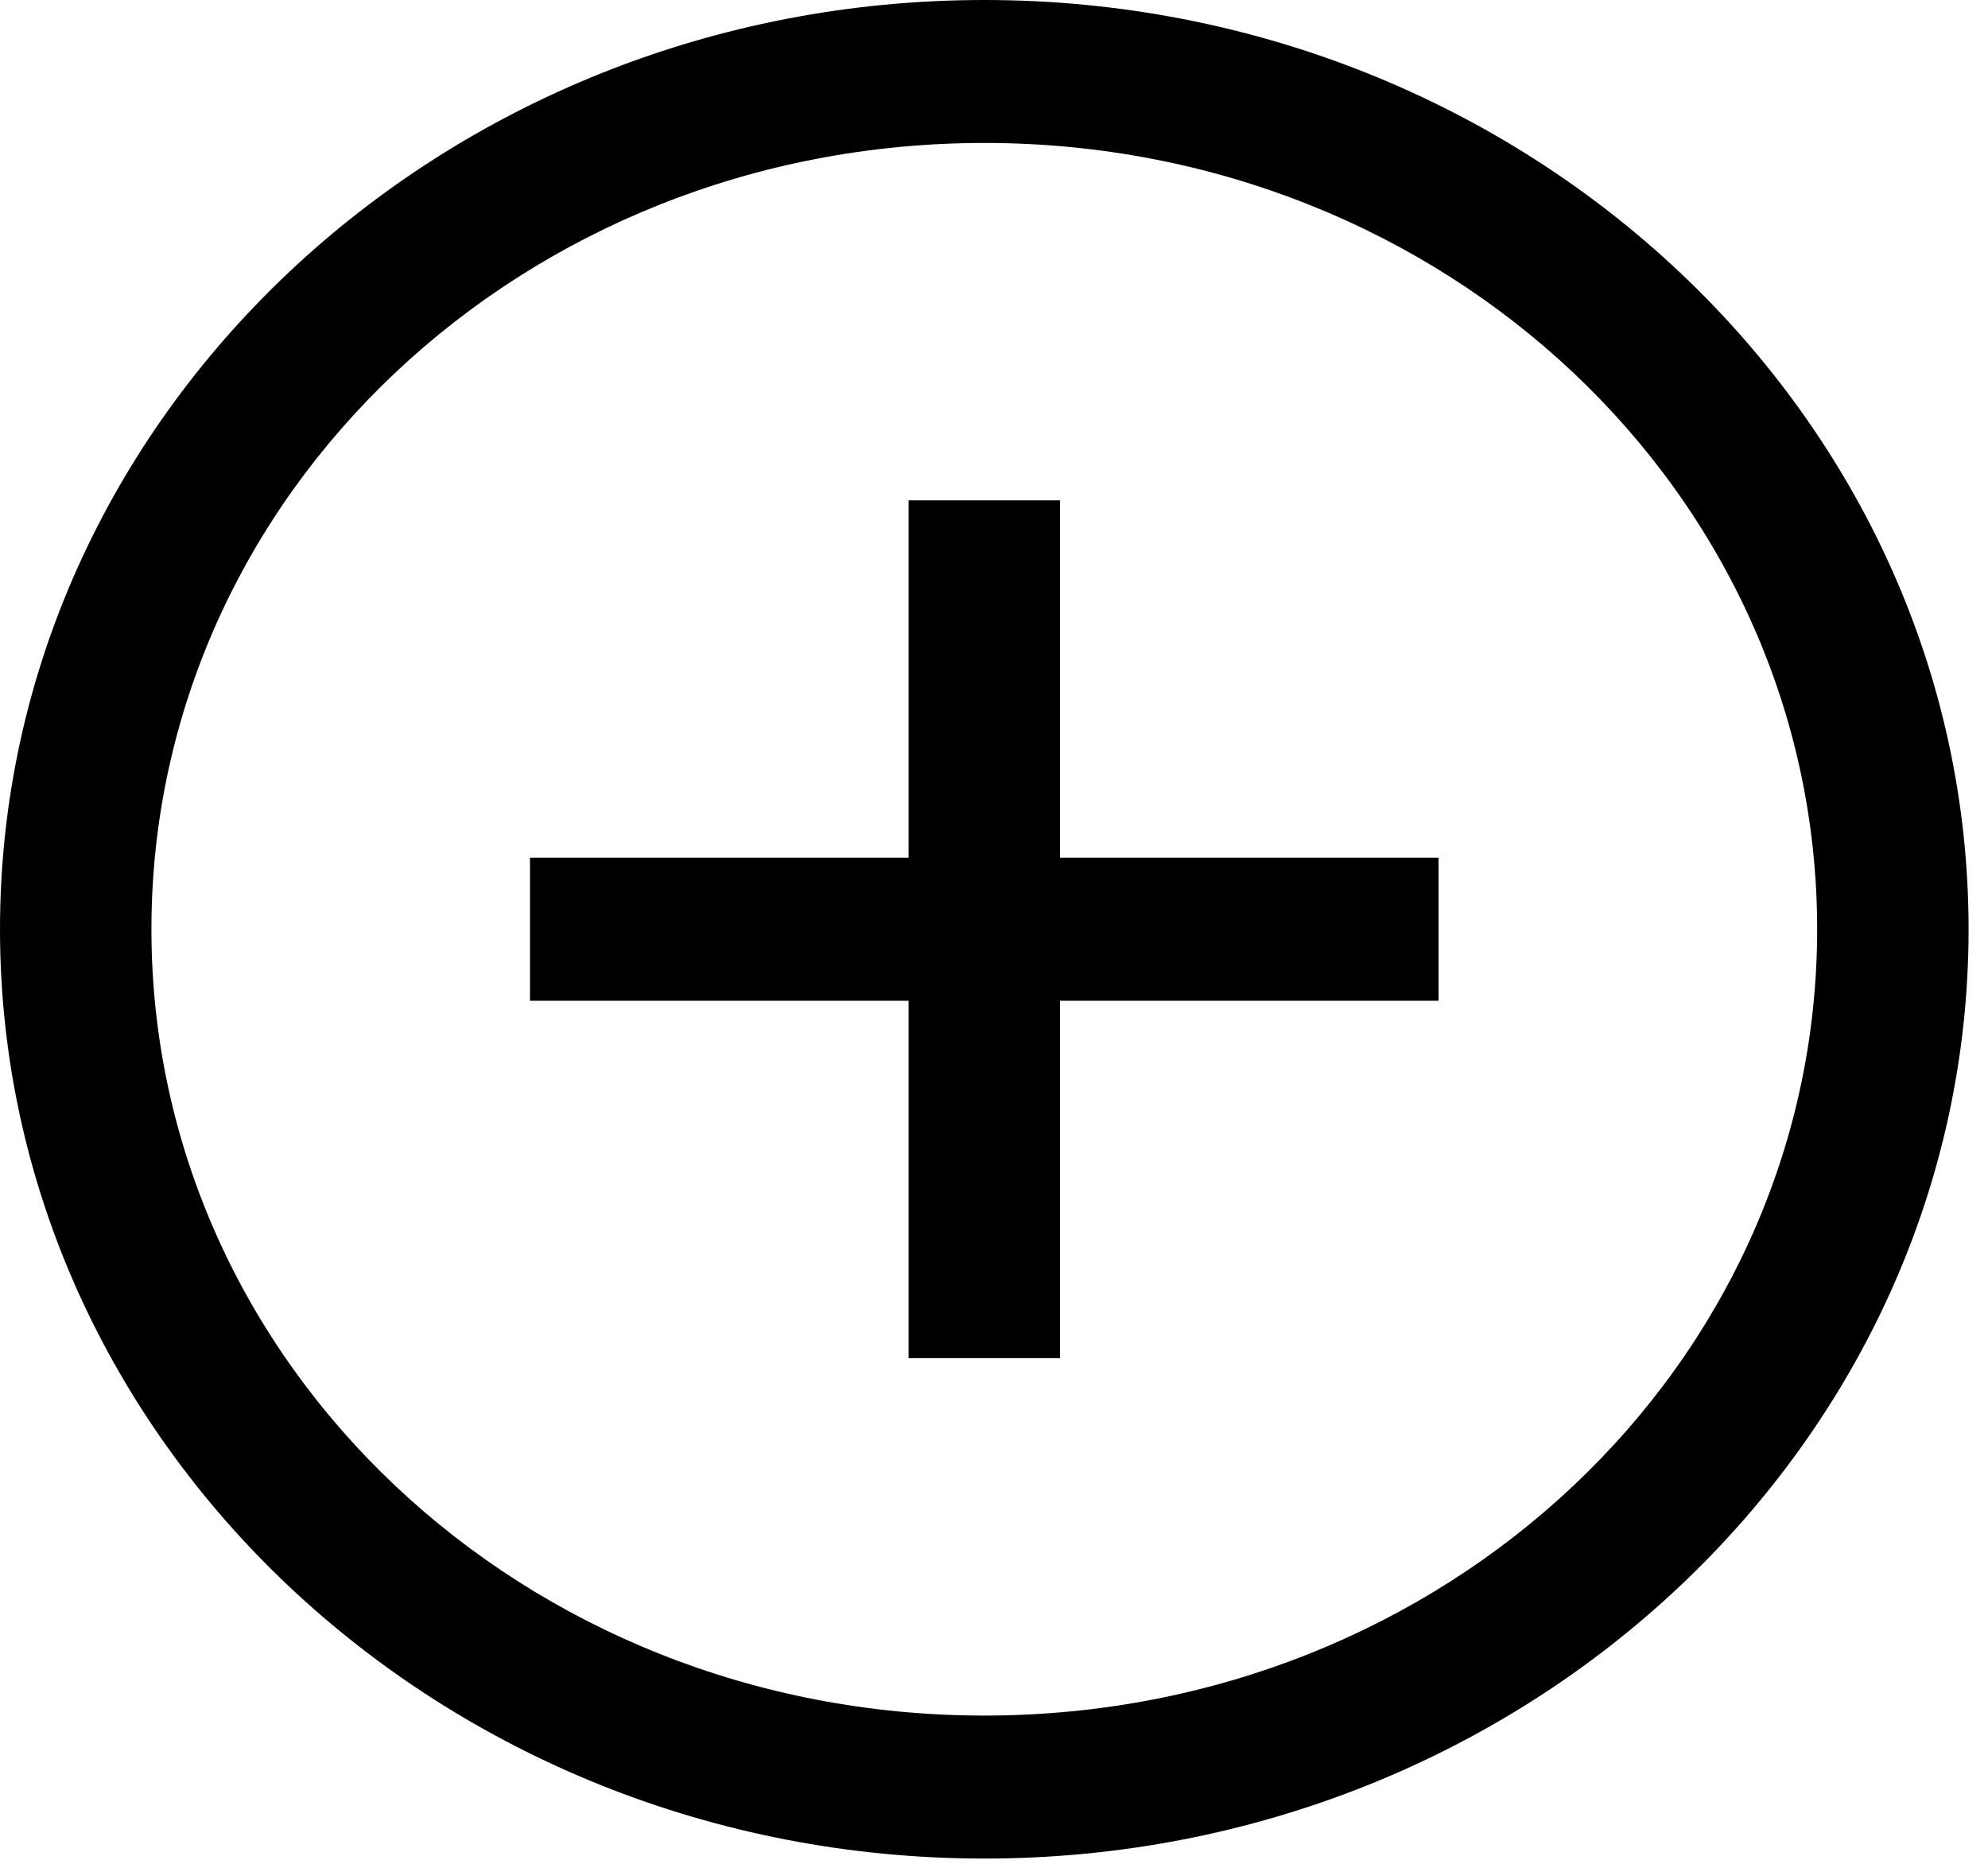 <svg width="64" height="60" viewBox="0 0 64 60" fill="none" xmlns="http://www.w3.org/2000/svg">
<path d="M31.688 0C14.216 0 0 13.421 0 29.915C0 46.41 14.216 59.831 31.688 59.831C49.16 59.831 63.375 46.41 63.375 29.915C63.375 13.421 49.16 0 31.688 0ZM31.688 4.602C46.525 4.602 58.5 15.908 58.5 29.915C58.5 43.923 46.525 55.228 31.688 55.228C16.85 55.228 4.875 43.923 4.875 29.915C4.875 15.908 16.85 4.602 31.688 4.602ZM29.25 16.108V27.614H17.062V32.217H29.25V43.722H34.125V32.217H46.312V27.614H34.125V16.108H29.25Z" fill="black"/>
</svg>
